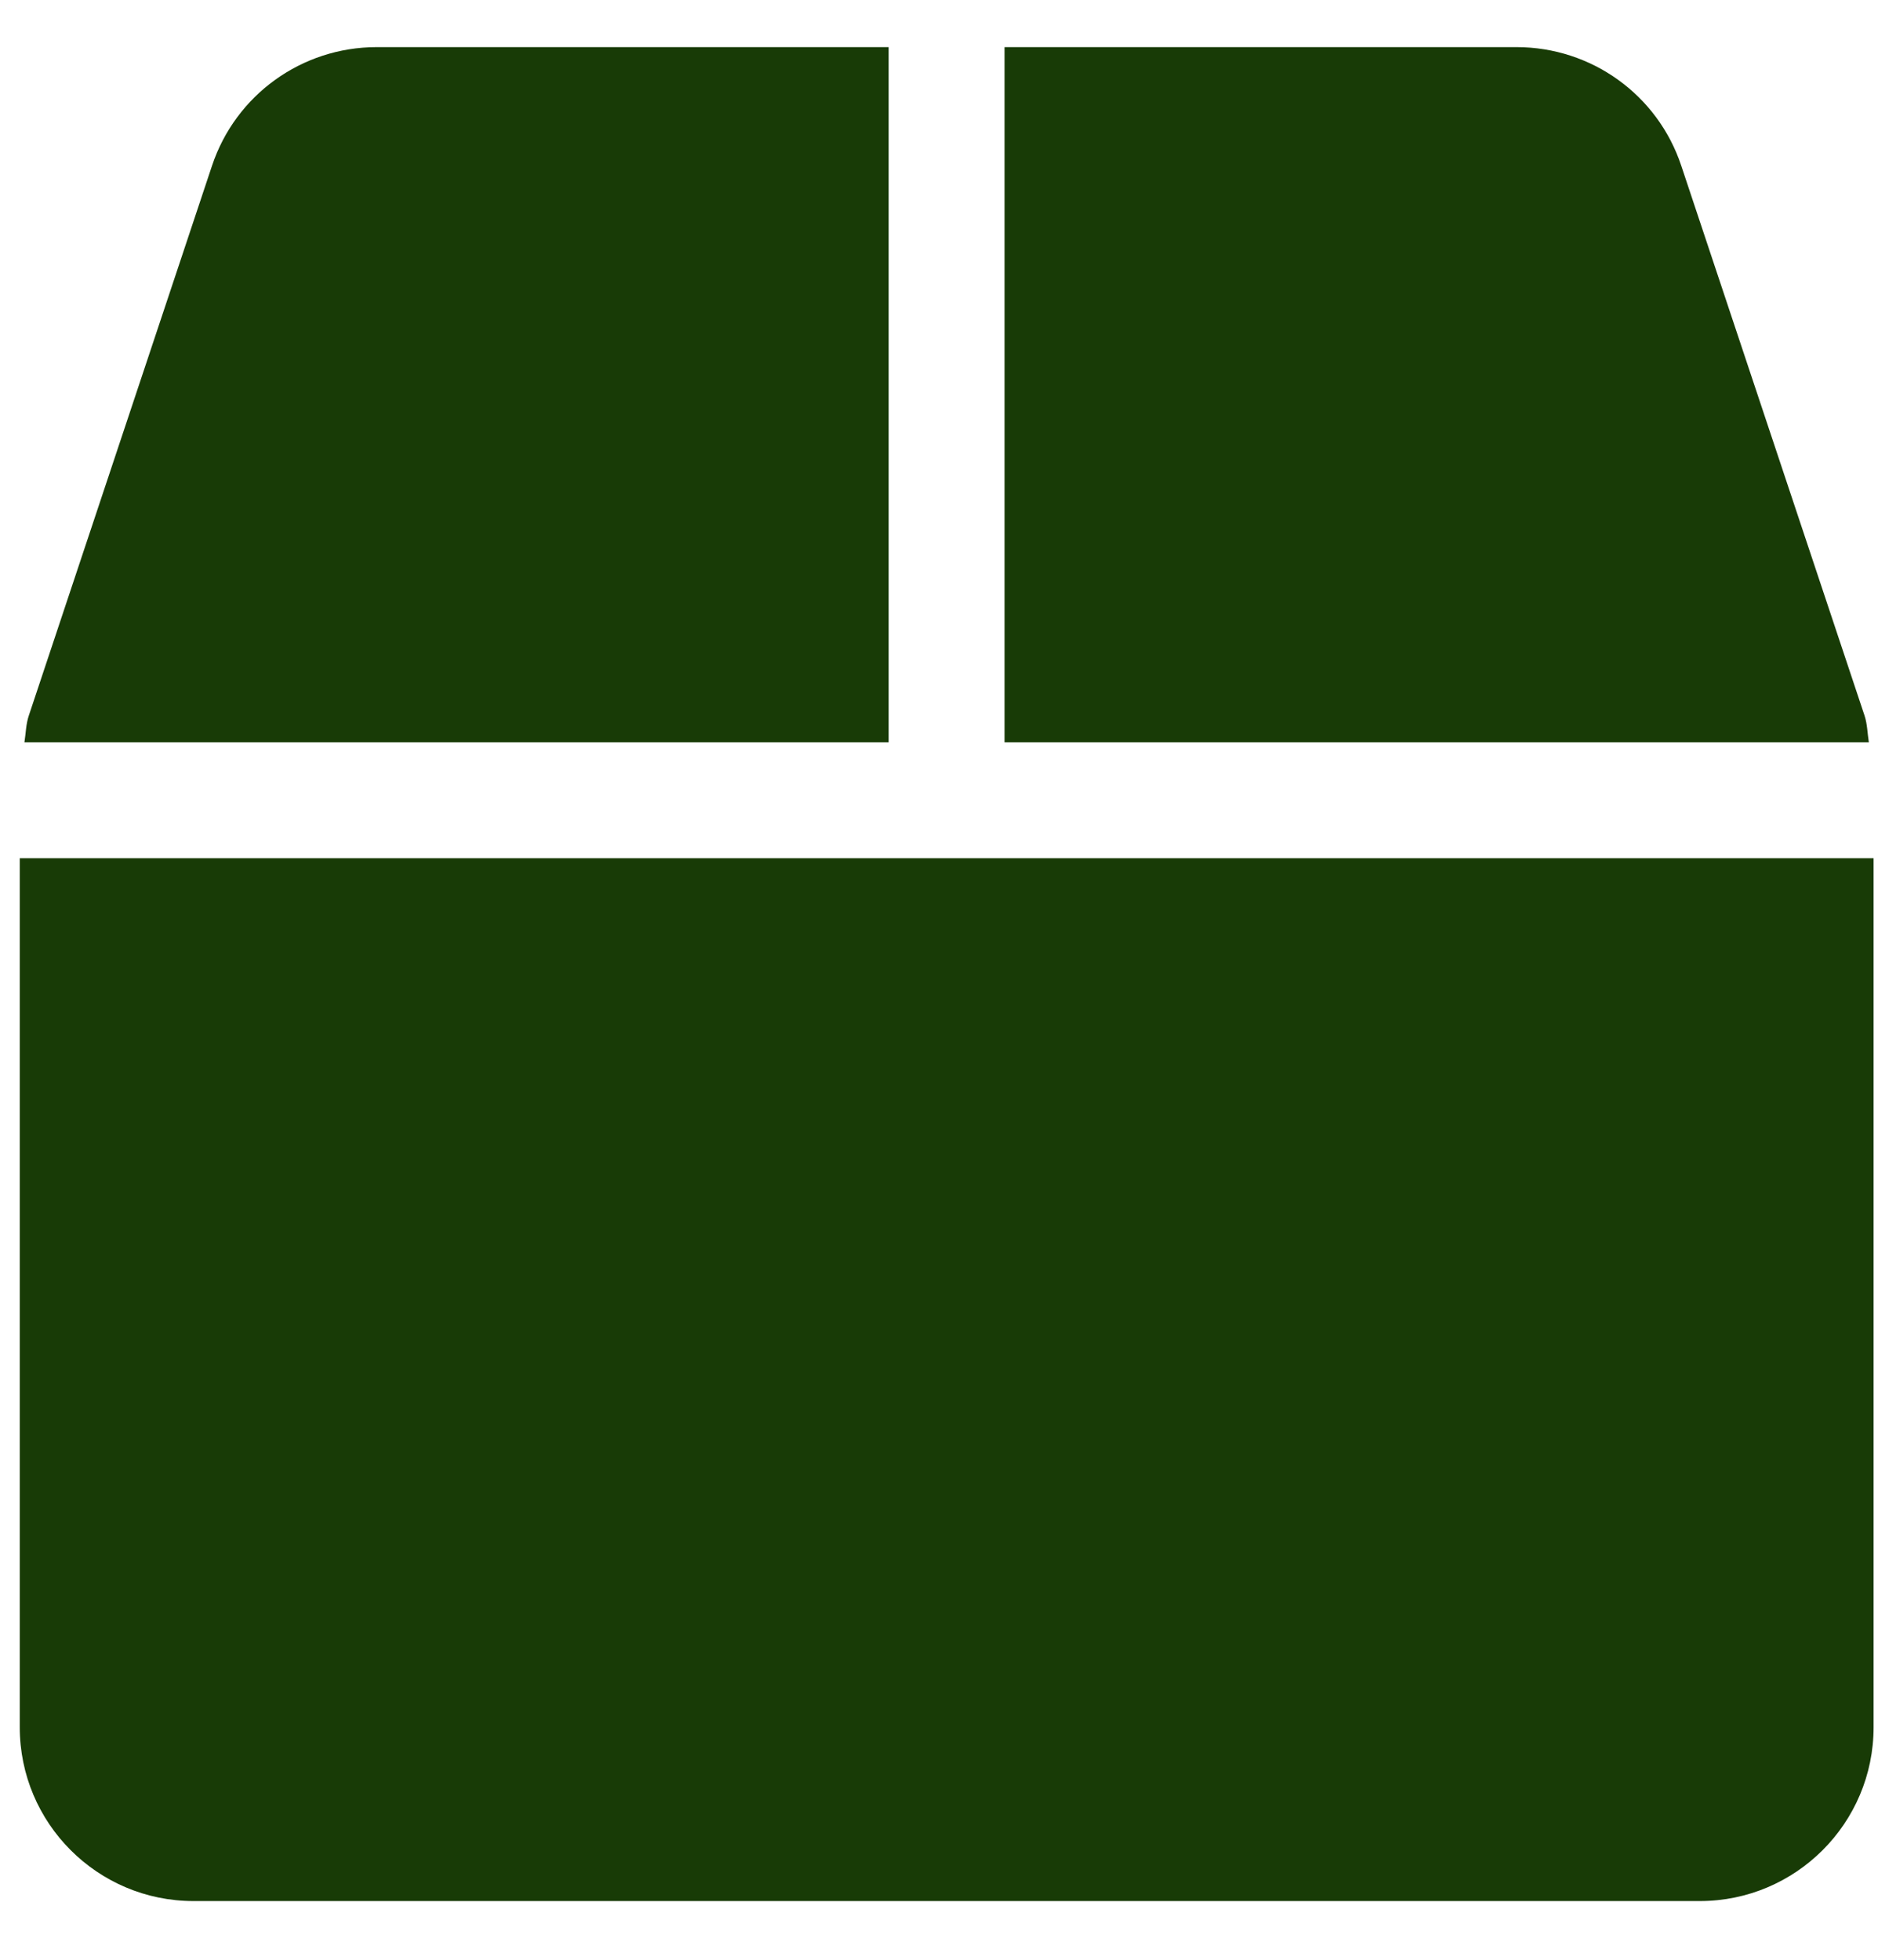 <svg width="23" height="24" viewBox="0 0 23 24" fill="none" xmlns="http://www.w3.org/2000/svg">
<path d="M22.835 8.763L20.591 2.031C20.303 1.162 19.491 0.577 18.573 0.577H12.303V9.091H22.888C22.87 8.98 22.87 8.869 22.835 8.763ZM10.884 0.577H4.614C3.696 0.577 2.885 1.162 2.596 2.031L0.353 8.763C0.317 8.869 0.317 8.98 0.299 9.091H10.884V0.577ZM0.242 10.51V21.152C0.242 22.328 1.195 23.281 2.37 23.281H20.817C21.992 23.281 22.946 22.328 22.946 21.152V10.51H0.242Z" fill="#183B06"/>
</svg>
